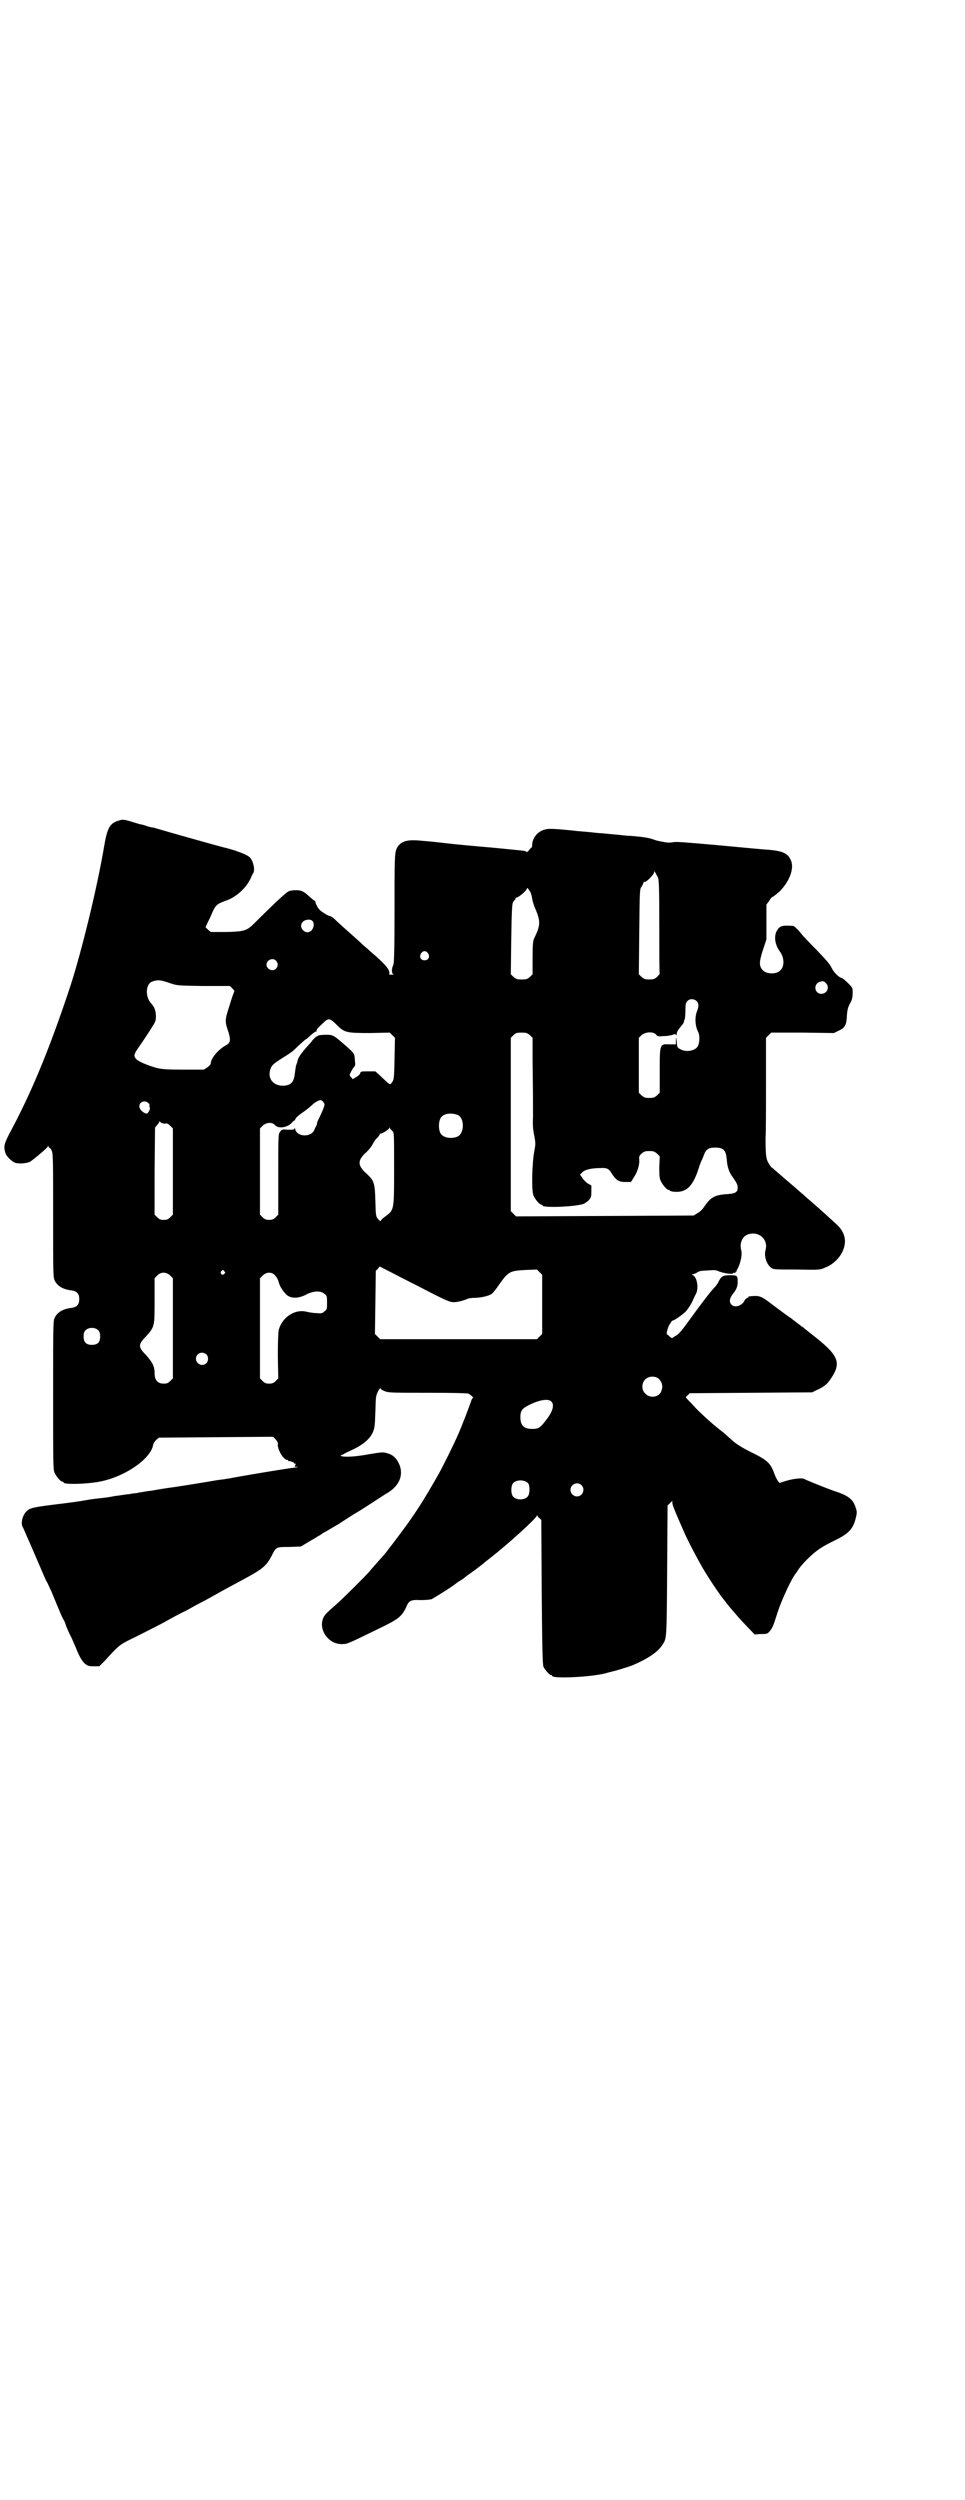 <?xml version="1.0" standalone="no"?>
<!DOCTYPE svg PUBLIC "-//W3C//DTD SVG 20010904//EN"
 "http://www.w3.org/TR/2001/REC-SVG-20010904/DTD/svg10.dtd">
<svg version="1.0" xmlns="http://www.w3.org/2000/svg"
 width="1108pt" height="2870pt" viewBox="0 0 1108 2870"
 preserveAspectRatio="xMidYMid meet">
<g transform="translate(0,2870) scale(0.5,-0.5)"
fill="#000000" stroke="none">
<path d="M270 3855 c-18 -6 -24 -17 -31 -59 -16 -95 -51 -238 -77 -319 -47
-142 -89 -245 -141 -341 -11 -22 -13 -28 -9 -42 2 -9 15 -21 23 -24 10 -3 28
-1 35 3 11 8 40 32 40 35 0 2 1 2 1 0 1 -2 2 -4 3 -4 1 0 4 -3 5 -7 3 -6 3
-29 3 -148 0 -139 0 -142 4 -150 6 -12 19 -20 39 -22 12 -2 17 -8 17 -20 0
-12 -5 -18 -17 -20 -20 -2 -33 -10 -39 -22 -4 -8 -4 -11 -4 -178 0 -151 0
-171 3 -178 4 -9 14 -21 18 -21 2 0 3 -1 3 -2 0 -5 52 -4 83 2 58 11 119 53
123 86 1 3 4 7 7 10 l6 5 131 1 131 1 6 -6 c4 -5 6 -8 5 -12 -1 -11 13 -35 21
-35 2 0 3 -1 3 -2 0 -2 1 -2 1 -1 2 1 13 -3 13 -5 0 -1 1 -2 2 -1 2 1 2 0 0
-3 -2 -4 -2 -4 4 -4 4 -1 1 -1 -7 -2 -11 -1 -121 -19 -150 -25 -2 0 -8 -1 -13
-2 -11 -1 -16 -2 -33 -5 -24 -4 -62 -10 -75 -12 -13 -2 -17 -2 -40 -6 -7 -1
-15 -3 -18 -3 -11 -1 -23 -4 -27 -4 -2 -1 -8 -2 -13 -2 -5 -1 -10 -2 -12 -2
-2 0 -8 -1 -15 -2 -7 -1 -13 -2 -15 -2 -5 -1 -14 -3 -33 -5 -10 -1 -26 -3 -36
-5 -10 -2 -39 -6 -65 -9 -55 -7 -60 -8 -69 -16 -9 -9 -14 -27 -9 -36 1 -1 5
-11 9 -20 4 -9 12 -27 17 -39 5 -12 14 -32 19 -44 5 -12 10 -23 11 -24 1 -1 5
-11 10 -21 21 -51 26 -63 28 -65 1 -1 4 -8 6 -15 3 -7 8 -19 12 -26 3 -7 8
-18 10 -23 7 -18 14 -31 21 -37 6 -5 9 -6 20 -6 l13 0 13 13 c30 33 33 36 57
48 13 6 34 17 48 24 14 7 35 18 47 25 11 6 26 14 33 17 6 3 21 12 33 18 12 6
35 19 51 28 16 9 43 23 59 32 35 19 43 27 54 47 11 22 10 22 41 22 l27 1 15 9
c8 5 17 10 19 11 2 2 6 4 8 5 2 1 6 4 9 6 8 4 29 17 31 18 1 0 8 5 16 10 8 5
21 14 30 19 9 5 27 17 41 26 14 9 29 19 33 21 24 16 33 38 25 61 -6 15 -14 24
-28 28 -11 3 -12 3 -42 -2 -27 -5 -50 -7 -62 -5 -5 1 -5 2 1 4 2 1 5 3 7 4 2
1 11 5 21 10 20 10 35 23 41 37 4 9 5 14 6 47 1 35 1 37 6 47 3 6 6 9 6 7 0
-2 4 -4 11 -7 9 -3 21 -3 99 -3 59 0 90 -1 92 -2 5 -3 13 -10 10 -10 -1 0 -2
-2 -3 -4 -4 -12 -22 -60 -32 -82 -10 -23 -36 -75 -44 -89 -34 -60 -55 -93 -89
-138 -11 -15 -21 -28 -22 -29 -1 -1 -3 -4 -6 -8 -3 -4 -7 -9 -8 -10 -2 -2 -9
-10 -16 -18 -7 -8 -16 -18 -20 -23 -13 -14 -59 -60 -74 -73 -8 -7 -18 -16 -22
-20 -26 -26 -1 -73 37 -71 11 0 14 2 80 34 48 23 55 29 65 49 7 17 10 19 34
18 11 0 21 1 25 2 6 3 51 31 53 34 1 0 5 4 10 7 5 3 10 6 11 7 1 1 7 6 13 10
6 4 12 9 13 9 1 1 6 5 10 8 4 3 8 6 9 7 1 1 7 6 15 12 41 32 105 90 108 98 0
2 1 2 1 0 0 -1 2 -4 5 -6 l4 -4 1 -165 c1 -131 2 -167 4 -172 3 -7 14 -19 17
-19 2 0 3 -1 3 -2 0 -7 89 -3 123 6 4 1 10 3 11 3 10 2 36 10 50 15 35 15 58
30 69 47 10 15 10 11 11 170 l1 150 6 6 5 5 0 -5 c0 -4 4 -15 27 -67 8 -19 32
-64 43 -83 16 -27 43 -67 50 -74 1 -2 8 -11 15 -19 7 -8 21 -25 33 -37 l21
-22 12 1 c16 0 17 0 23 7 6 8 7 9 18 44 10 30 33 79 42 89 1 1 3 4 4 6 3 5 10
14 21 25 21 21 35 30 64 44 33 16 43 27 49 55 2 8 2 12 -1 20 -5 18 -16 27
-42 36 -19 6 -73 28 -76 30 -4 3 -24 1 -41 -4 l-16 -5 -4 5 c-2 3 -5 9 -7 14
-9 26 -16 33 -53 51 -24 12 -38 21 -47 30 -5 4 -14 13 -22 19 -8 6 -17 14 -21
17 -27 24 -35 32 -44 42 -6 7 -13 13 -14 15 -4 3 -4 4 1 8 l5 5 141 1 140 1
10 5 c16 7 24 13 32 25 26 38 20 54 -40 101 -8 6 -16 13 -19 15 -3 3 -6 5 -6
5 -1 0 -3 1 -4 3 -2 1 -7 5 -11 8 -4 3 -9 7 -10 8 -2 1 -12 8 -32 23 -7 5 -17
13 -24 18 -9 6 -14 9 -21 10 -8 1 -27 -1 -21 -2 1 0 0 -1 -3 -2 -2 -1 -6 -4
-7 -8 -7 -11 -22 -15 -29 -8 -6 6 -5 15 3 25 8 10 11 17 11 27 0 15 -1 16 -17
16 -16 0 -20 -2 -26 -13 -2 -5 -7 -12 -11 -16 -8 -8 -31 -38 -62 -81 -13 -18
-21 -27 -26 -29 -4 -2 -7 -5 -8 -5 0 -1 -3 0 -6 3 -3 3 -6 5 -6 5 -3 0 2 19 7
25 3 5 5 7 5 7 0 -3 25 14 32 22 4 5 11 15 14 22 3 7 7 15 8 17 7 12 3 39 -7
43 -3 1 -3 2 0 2 2 0 5 2 8 3 7 5 9 5 28 6 12 1 18 1 23 -2 13 -5 34 -8 34 -4
0 1 1 1 3 0 2 0 3 0 2 1 -1 1 0 2 1 2 1 0 2 1 2 2 -1 0 0 3 2 5 7 14 11 33 8
43 -4 14 2 30 14 35 25 10 49 -10 42 -35 -4 -14 2 -33 13 -41 5 -4 8 -4 59 -4
53 -1 53 -1 66 5 16 6 32 21 39 37 10 22 6 42 -12 60 -11 10 -38 35 -59 53 -7
6 -14 12 -16 14 -2 2 -13 11 -24 21 -12 10 -27 23 -35 30 -7 6 -15 13 -16 14
-2 0 -5 5 -8 10 -6 10 -7 20 -7 57 1 14 1 71 1 128 l0 103 6 6 6 6 72 0 72 -1
10 5 c16 7 19 13 20 38 1 10 2 16 7 25 5 9 6 15 6 24 0 12 0 12 -10 22 -6 6
-12 11 -14 12 -7 1 -19 13 -24 23 -4 9 -13 19 -35 42 -17 17 -32 33 -35 37 -7
9 -16 18 -19 18 -26 2 -31 0 -38 -13 -6 -13 -3 -31 8 -46 10 -13 11 -34 1 -43
-9 -10 -33 -9 -41 1 -8 9 -8 18 1 46 l8 24 0 40 0 40 6 8 c3 5 6 9 7 9 1 0 8
5 16 12 23 22 36 54 27 73 -7 16 -19 21 -52 24 -7 0 -58 5 -112 10 -79 7 -101
9 -107 7 -6 -1 -12 -1 -17 0 -5 1 -12 2 -15 3 -3 0 -11 3 -17 5 -6 2 -19 4
-29 5 -10 1 -21 2 -25 2 -4 0 -18 2 -31 3 -13 1 -28 3 -33 3 -5 0 -19 2 -31 3
-12 1 -26 2 -31 3 -53 5 -57 5 -69 1 -15 -6 -25 -20 -25 -35 0 -3 -1 -5 -1 -5
-1 0 -4 -3 -6 -6 -3 -4 -5 -5 -6 -4 -3 3 -1 2 -81 10 -36 3 -79 7 -96 9 -17 2
-43 5 -58 6 -36 4 -50 1 -60 -12 -8 -12 -8 -15 -8 -143 0 -97 -1 -126 -3 -130
-4 -8 -4 -19 0 -21 3 0 2 -1 -1 -1 -8 0 -9 0 -8 2 2 9 -9 22 -43 51 -6 6 -14
12 -17 15 -5 5 -13 12 -41 37 -9 8 -20 18 -24 22 -4 4 -10 8 -13 8 -6 2 -20
11 -23 15 -4 4 -10 17 -9 19 0 0 -1 1 -2 1 -1 0 -5 4 -10 8 -15 14 -20 16 -33
16 -6 0 -14 -1 -17 -3 -6 -3 -34 -29 -78 -73 -17 -17 -23 -19 -64 -20 l-36 0
-6 5 -6 6 5 11 c3 6 7 14 8 17 10 23 12 25 34 33 23 8 46 28 57 52 2 5 5 11 6
12 4 8 -1 29 -9 36 -8 7 -36 17 -62 23 -5 1 -133 37 -149 42 -6 2 -11 3 -12 3
-1 0 -6 1 -12 3 -6 2 -12 4 -14 4 -2 0 -11 3 -21 6 -20 6 -21 6 -33 2z m1241
-130 c2 -5 3 -19 3 -113 0 -58 0 -107 1 -108 0 0 -3 -4 -6 -7 -6 -5 -8 -6 -18
-6 -10 0 -12 1 -18 6 l-6 6 1 98 c1 98 1 98 6 104 2 4 4 8 4 9 0 1 1 2 2 1 3
-2 22 17 22 22 0 4 0 5 9 -12z m-294 -32 c2 -2 4 -10 5 -16 1 -7 4 -15 5 -18
15 -35 15 -42 -1 -75 -2 -6 -3 -14 -3 -44 l0 -37 -6 -6 c-6 -5 -8 -6 -19 -6
-11 0 -13 1 -19 6 l-6 6 1 80 c1 66 2 81 4 85 2 4 4 6 5 6 0 0 1 2 1 3 0 2 1
3 1 2 3 -2 25 16 25 21 0 3 3 0 7 -7z m-497 -80 c-3 -13 -15 -18 -24 -9 -9 9
-4 22 9 24 11 2 17 -4 15 -15z m263 -62 c5 -8 1 -16 -8 -16 -9 0 -13 8 -8 16
2 3 5 5 8 5 3 0 6 -2 8 -5z m-349 -17 c5 -6 5 -12 0 -18 -7 -8 -22 -2 -22 9 0
11 15 17 22 9z m-242 -52 c15 -5 16 -5 75 -6 l61 0 6 -6 c3 -3 5 -6 4 -7 -1
-1 -6 -15 -11 -32 -11 -34 -11 -36 -2 -62 5 -17 4 -24 -6 -29 -18 -10 -35 -30
-35 -42 0 -2 -4 -6 -8 -9 l-8 -5 -47 0 c-40 0 -49 1 -62 4 -23 7 -37 13 -45
19 -8 8 -7 12 5 29 11 16 11 16 26 39 12 19 13 20 13 31 0 13 -3 21 -10 29
-15 15 -14 45 1 51 14 5 20 4 43 -4z m1505 0 c9 -9 2 -24 -11 -24 -15 0 -19
21 -5 27 8 3 11 3 16 -3z m-298 -40 c6 -5 6 -12 2 -23 -6 -14 -5 -34 2 -48 4
-7 4 -24 0 -32 -5 -12 -28 -16 -41 -8 -7 4 -7 5 -8 17 -1 12 -1 12 -2 3 l0 -9
-14 0 c-23 1 -23 2 -23 -61 l0 -50 -6 -6 c-6 -5 -8 -6 -18 -6 -10 0 -12 1 -18
6 l-6 6 0 63 0 63 6 6 c9 8 28 9 34 1 3 -4 5 -4 18 -3 8 0 17 2 20 3 4 2 6 2
7 0 1 -2 2 -1 2 2 0 4 3 9 8 15 4 5 8 10 8 11 1 3 1 6 2 7 1 1 2 10 2 23 0 12
1 16 5 20 5 5 14 5 20 0z m-826 -55 c18 -18 22 -19 77 -19 l45 1 6 -6 6 -6 -1
-48 c-1 -49 -1 -49 -9 -58 -1 -1 -4 0 -8 4 -3 3 -11 10 -17 16 l-10 9 -17 0
c-16 0 -17 0 -18 -5 -1 -2 -5 -6 -9 -8 l-8 -5 -4 5 c-4 4 -4 4 0 12 2 4 5 9 7
11 3 3 3 6 2 15 -1 16 -1 16 -20 33 -30 26 -30 26 -47 26 -9 0 -16 -1 -18 -2
-1 -2 -2 -2 -2 -1 0 0 -3 -2 -6 -5 -3 -3 -6 -6 -6 -7 0 0 -4 -5 -8 -9 -17 -19
-24 -29 -25 -37 0 -2 -2 -6 -3 -9 -1 -4 -2 -12 -3 -19 -2 -21 -10 -28 -29 -28
-22 1 -34 18 -27 38 3 9 6 12 28 26 10 6 22 14 26 18 20 19 27 25 28 25 1 0 3
2 6 5 9 8 15 13 18 13 1 0 1 1 0 1 -1 2 1 5 14 17 13 13 16 13 32 -3z m444
-24 l6 -6 0 -53 c1 -73 1 -97 1 -128 -1 -20 0 -31 3 -44 3 -17 3 -19 0 -35 -5
-25 -7 -90 -2 -102 4 -9 14 -21 18 -21 2 0 3 -1 3 -2 0 -6 77 -3 95 4 3 2 8 5
11 8 5 6 6 8 6 20 l0 14 -9 5 c-4 3 -10 9 -12 13 l-5 7 5 5 c5 6 21 10 42 10
15 1 20 -2 26 -13 10 -15 16 -19 31 -19 l13 0 6 10 c8 11 14 29 13 41 -1 7 0
9 5 14 6 5 8 6 18 6 10 0 12 -1 18 -6 l6 -6 -1 -24 c0 -18 0 -25 3 -32 4 -9
14 -21 18 -21 2 0 3 -1 3 -2 0 0 2 -1 6 -2 30 -4 46 9 60 52 2 7 5 15 6 17 1
2 4 8 6 14 5 14 11 18 26 18 20 0 25 -6 27 -28 1 -17 6 -30 13 -39 9 -13 12
-18 12 -25 0 -11 -6 -14 -27 -15 -13 -1 -21 -3 -27 -6 -8 -4 -12 -7 -26 -27
-3 -4 -9 -9 -13 -11 l-8 -5 -204 -1 -204 -1 -6 6 -6 6 0 199 0 199 6 6 c5 5 7
6 19 6 11 0 13 -1 19 -6z m-474 -154 c3 -5 3 -5 -1 -16 -2 -5 -6 -14 -9 -20
-3 -5 -5 -11 -5 -12 0 -2 -1 -5 -2 -7 -1 -1 -3 -5 -4 -8 -7 -18 -40 -17 -44 1
-1 3 -2 4 -2 2 0 -3 -2 -3 -14 -3 -14 1 -15 1 -19 -5 -4 -5 -4 -7 -4 -98 l0
-92 -6 -6 c-5 -5 -8 -6 -15 -6 -7 0 -10 1 -15 6 l-6 6 0 99 0 99 6 6 c8 8 22
9 28 2 8 -10 31 -6 41 7 2 2 4 4 4 3 0 -1 1 0 2 3 1 3 7 9 19 17 10 7 19 15
21 17 4 4 14 10 18 10 2 0 5 -2 7 -5z m-402 -2 c2 -2 3 -4 2 -6 0 -1 0 -3 1
-4 1 -1 0 -5 -2 -9 -4 -5 -4 -6 -9 -4 -7 3 -13 10 -13 16 0 10 13 15 21 7z
m710 -27 c16 -7 16 -43 -1 -50 -15 -6 -34 -2 -39 9 -4 8 -4 24 0 32 5 12 23
15 40 9z m-672 -20 c5 1 7 0 12 -5 l6 -6 0 -99 0 -99 -6 -6 c-5 -5 -8 -6 -15
-6 -7 0 -10 1 -15 6 l-6 6 0 100 1 100 5 6 c3 3 5 7 5 8 0 1 1 0 3 -2 2 -2 6
-3 10 -3z m522 -17 c4 -3 4 -5 4 -87 0 -96 0 -94 -20 -109 -6 -4 -11 -9 -11
-11 0 -1 -2 1 -5 4 -6 7 -6 7 -7 42 -1 41 -3 47 -19 62 -23 20 -23 32 0 52 5
5 11 13 13 17 2 4 6 11 10 14 3 3 6 7 6 9 0 1 1 2 1 1 2 -2 21 10 21 13 0 3 0
3 1 0 1 -2 4 -5 6 -7z m86 -370 c39 -20 47 -23 55 -23 9 0 24 4 32 8 3 1 10 2
16 2 13 0 32 4 39 9 2 1 11 12 19 24 20 28 24 29 59 31 l26 1 6 -6 6 -6 0 -68
0 -68 -6 -6 -6 -6 -180 0 -180 0 -6 6 -6 6 1 72 1 73 5 5 4 5 35 -18 c19 -10
55 -28 80 -41z m-472 48 c3 -3 3 -3 0 -6 -4 -5 -11 1 -7 6 4 4 4 4 7 0z m-124
-10 l6 -6 0 -115 0 -115 -6 -6 c-5 -5 -8 -6 -15 -6 -14 0 -21 8 -21 24 0 16
-5 25 -20 42 -18 18 -18 24 0 42 20 23 20 22 20 82 l0 52 6 6 c8 9 21 9 30 0z
m241 0 c3 -3 7 -10 8 -15 3 -11 10 -21 18 -29 10 -9 28 -9 46 1 16 8 33 9 41
1 6 -4 6 -6 6 -20 0 -14 0 -16 -6 -20 -5 -5 -7 -5 -19 -4 -7 0 -17 2 -22 3
-26 7 -56 -12 -64 -42 -1 -6 -2 -24 -2 -60 l1 -51 -6 -6 c-5 -5 -8 -6 -15 -6
-7 0 -10 1 -15 6 l-6 6 0 115 0 115 6 6 c9 9 22 9 29 0z m-406 -126 c3 -3 4
-7 4 -14 0 -13 -6 -19 -19 -19 -13 0 -19 6 -19 19 0 7 1 11 4 14 7 8 23 8 30
0z m248 -55 c5 -5 5 -15 0 -20 -9 -9 -24 -2 -24 10 0 8 6 14 14 14 3 0 8 -2
10 -4z m1039 -56 c7 -7 10 -17 6 -27 -4 -15 -26 -19 -37 -7 -9 8 -9 23 -1 32
8 9 24 9 32 2z m-247 -52 c8 -8 3 -24 -13 -44 -13 -17 -17 -19 -31 -19 -19 0
-27 8 -27 27 0 15 4 20 20 28 24 12 44 15 51 8z m-53 -188 c4 -6 4 -24 -1 -30
-7 -9 -27 -9 -34 0 -5 6 -5 24 0 30 7 9 27 9 35 0z m122 -4 c10 -9 3 -26 -10
-26 -8 0 -15 7 -15 15 0 13 16 20 25 11z"/>
</g>
</svg>
